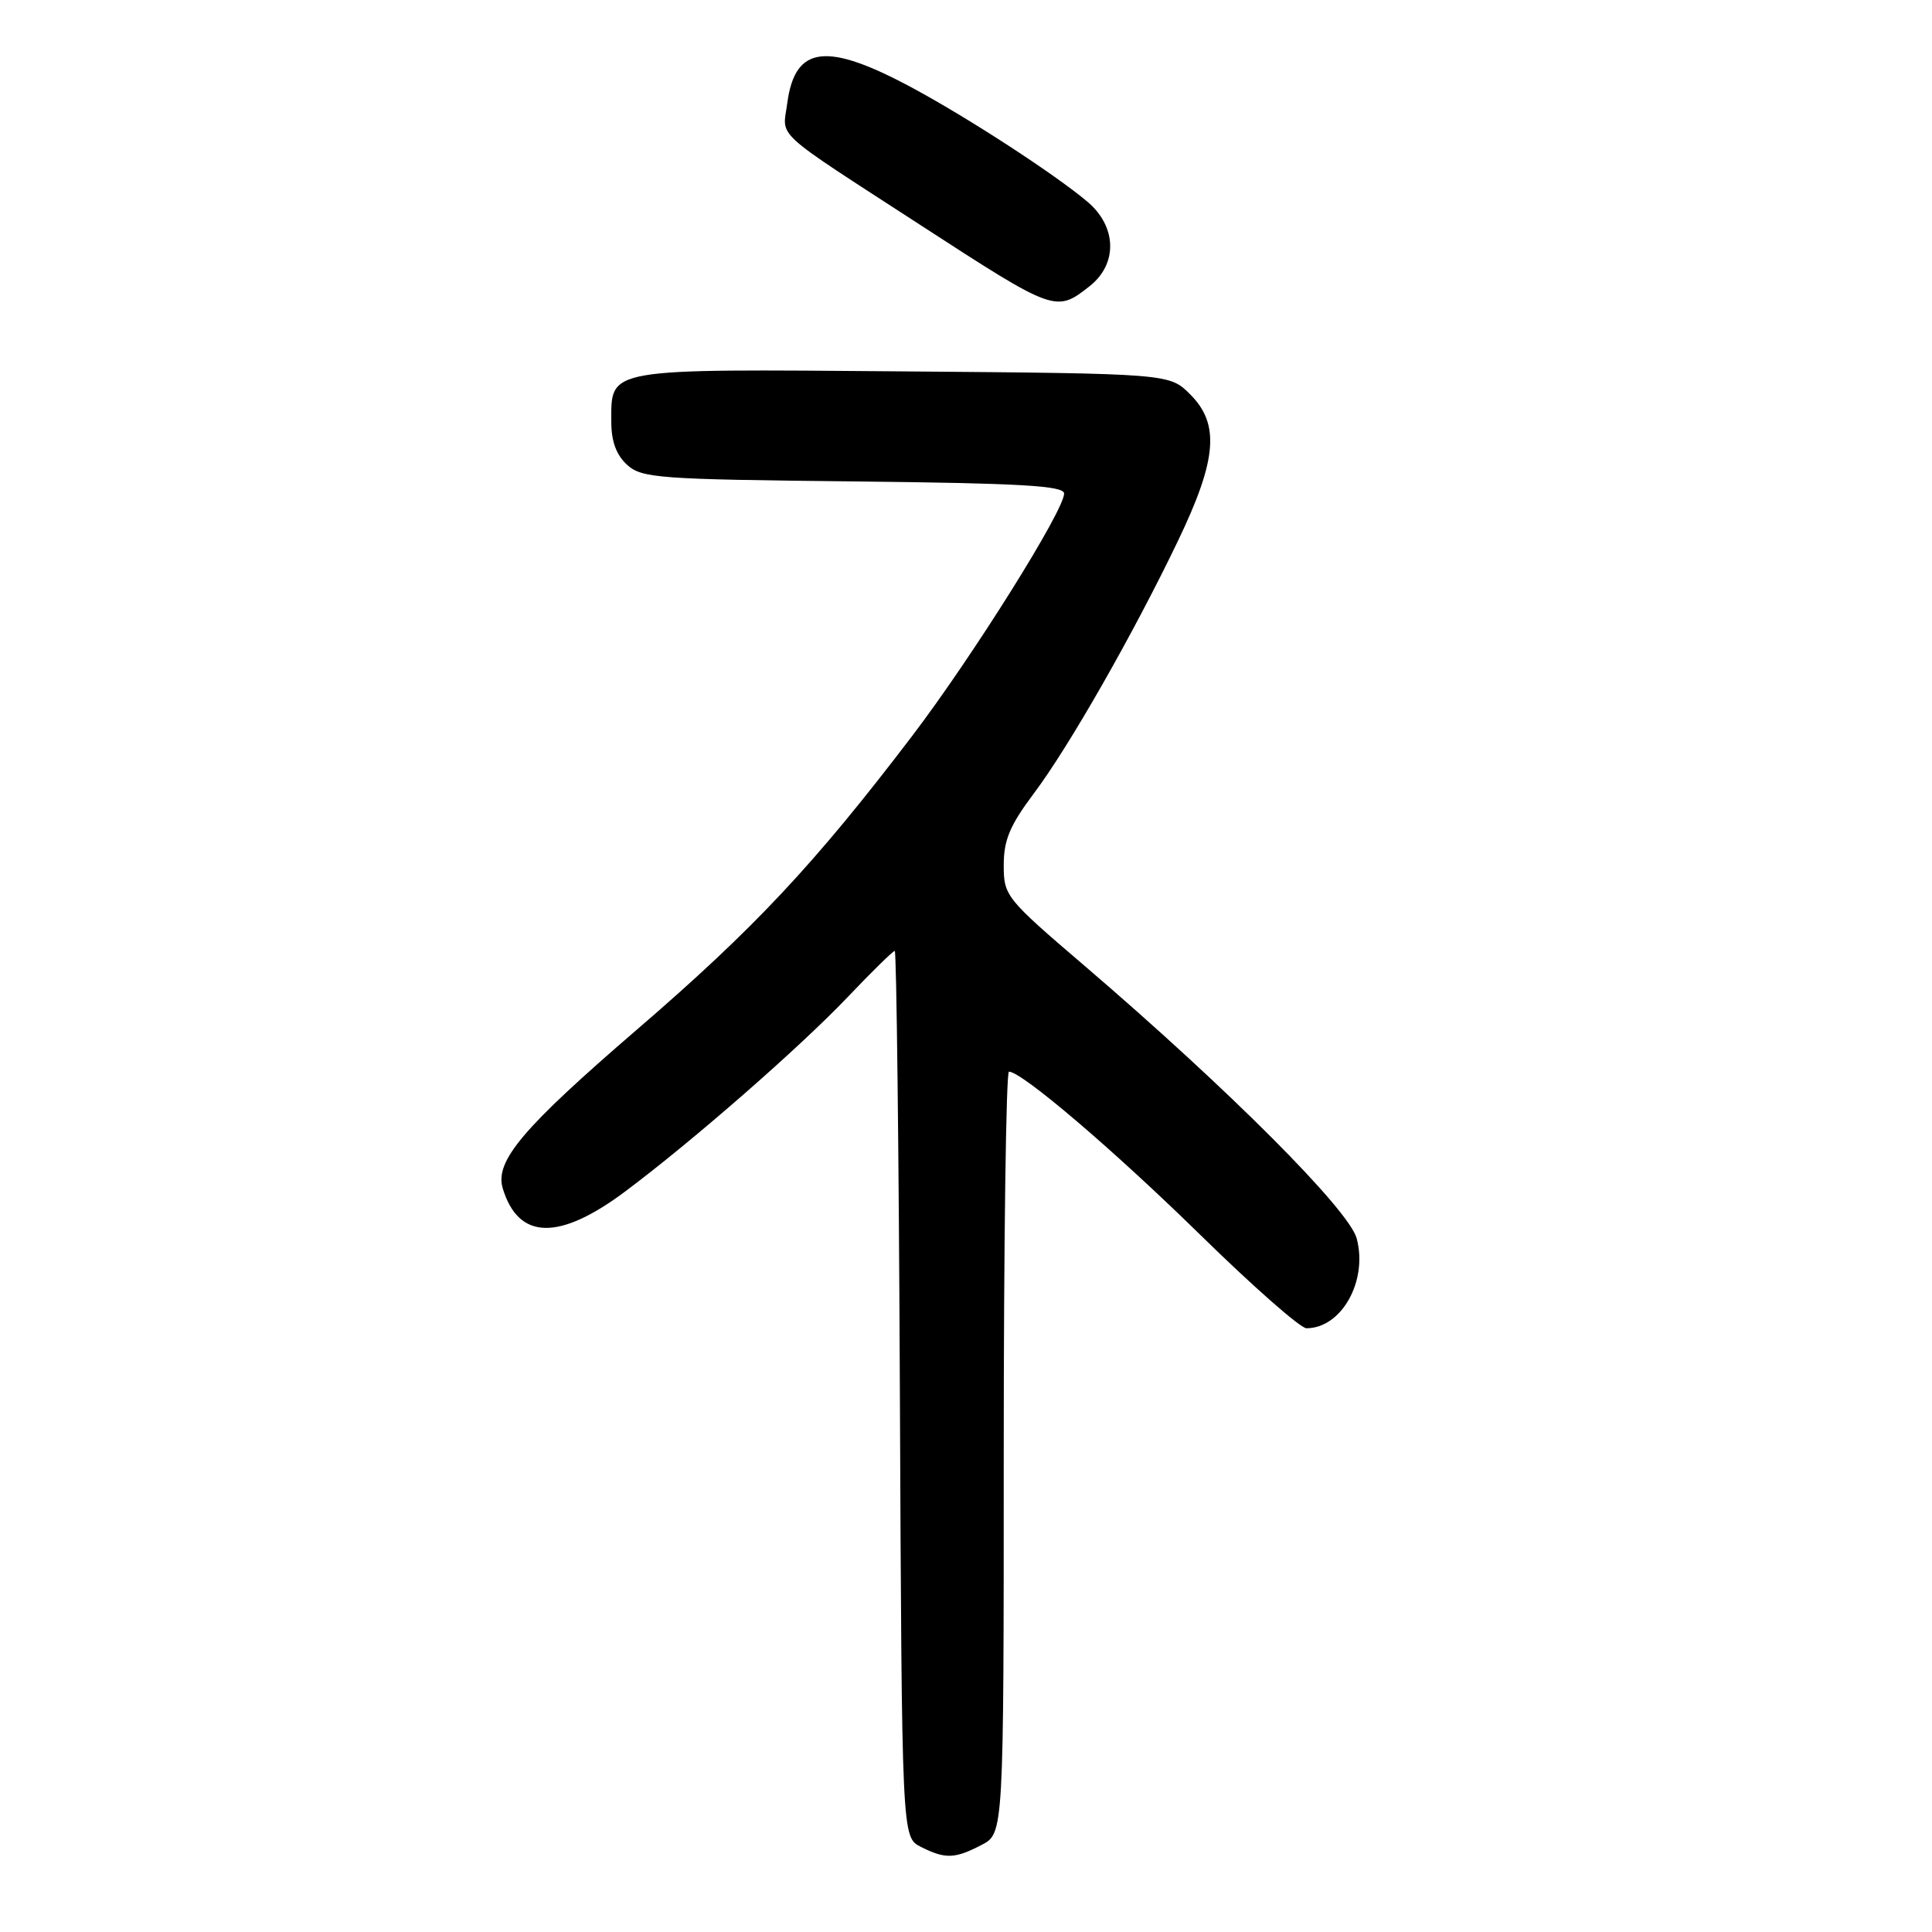 <?xml version="1.0" encoding="UTF-8" standalone="no"?>
<!DOCTYPE svg PUBLIC "-//W3C//DTD SVG 1.1//EN" "http://www.w3.org/Graphics/SVG/1.1/DTD/svg11.dtd" >
<svg xmlns="http://www.w3.org/2000/svg" xmlns:xlink="http://www.w3.org/1999/xlink" version="1.1" viewBox="0 0 256 256">
 <g >
 <path fill="currentColor"
d=" M 130.05 244.47 C 133.00 242.95 133.00 242.95 133.00 192.47 C 133.00 164.71 133.31 142.00 133.69 142.00 C 135.40 142.00 147.59 152.40 159.09 163.67 C 166.01 170.45 172.32 176.00 173.11 176.00 C 177.76 176.00 181.27 169.73 179.77 164.10 C 178.76 160.32 162.78 144.31 143.75 128.01 C 133.26 119.04 133.00 118.71 133.00 114.63 C 133.00 111.30 133.82 109.36 137.00 105.12 C 141.65 98.93 150.19 83.97 156.11 71.62 C 161.26 60.89 161.65 56.19 157.71 52.26 C 154.96 49.50 154.96 49.50 119.59 49.21 C 79.96 48.89 81.00 48.71 81.00 55.92 C 81.00 58.48 81.67 60.30 83.10 61.60 C 85.05 63.36 87.31 63.52 113.10 63.79 C 135.32 64.03 141.00 64.36 141.00 65.40 C 141.00 67.65 128.86 87.01 120.88 97.50 C 107.93 114.51 99.96 123.02 84.45 136.38 C 69.22 149.50 65.53 153.86 66.62 157.48 C 68.70 164.31 74.06 164.44 82.85 157.87 C 91.76 151.21 105.96 138.80 112.32 132.12 C 115.52 128.75 118.33 126.00 118.56 126.00 C 118.79 126.00 119.10 152.42 119.24 184.72 C 119.50 243.44 119.50 243.44 122.00 244.71 C 125.25 246.35 126.49 246.32 130.05 244.47 Z  M 144.37 37.93 C 148.13 34.97 148.00 30.02 144.07 26.71 C 139.75 23.08 128.43 15.71 121.00 11.70 C 109.53 5.51 105.35 6.00 104.32 13.65 C 103.69 18.38 102.08 16.92 122.10 29.91 C 139.77 41.37 139.92 41.43 144.37 37.93 Z "/>
</g>
</svg>